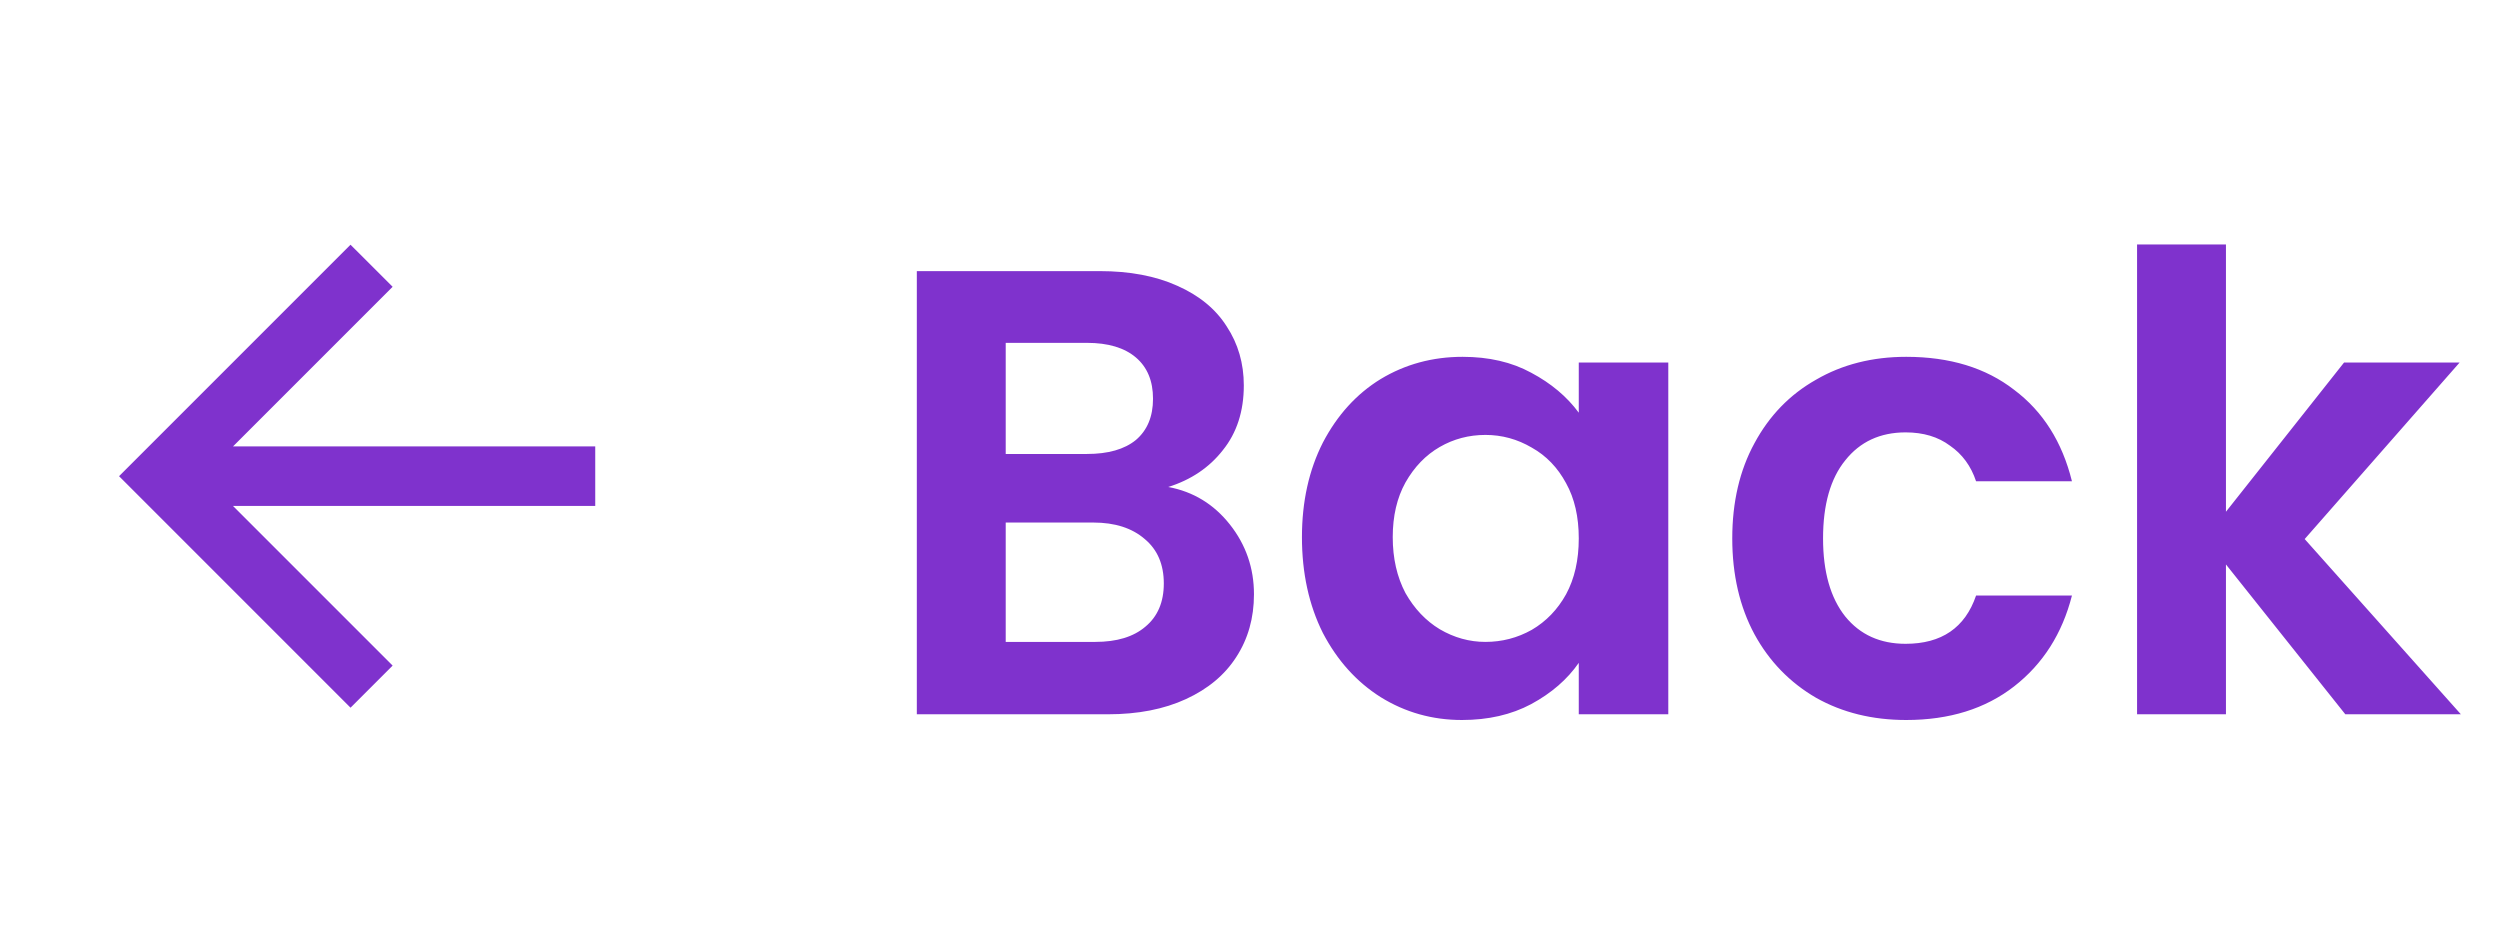 <svg width="63" height="24" viewBox="0 0 63 24" fill="none" xmlns="http://www.w3.org/2000/svg">
<path d="M5.871 11.25L9.894 7.227L8.833 6.167L3 12L8.833 17.834L9.894 16.773L5.871 12.75H15V11.25H5.871Z" fill="#7F32CD"/>
<path d="M29.44 12.272C30.069 12.389 30.587 12.704 30.992 13.216C31.397 13.728 31.6 14.315 31.6 14.976C31.6 15.573 31.451 16.101 31.152 16.56C30.864 17.008 30.443 17.36 29.888 17.616C29.333 17.872 28.677 18 27.92 18H23.104V6.832H27.712C28.469 6.832 29.12 6.955 29.664 7.2C30.219 7.445 30.635 7.787 30.912 8.224C31.2 8.661 31.344 9.157 31.344 9.712C31.344 10.363 31.168 10.907 30.816 11.344C30.475 11.781 30.016 12.091 29.44 12.272ZM25.344 11.44H27.392C27.925 11.44 28.336 11.323 28.624 11.088C28.912 10.843 29.056 10.496 29.056 10.048C29.056 9.6 28.912 9.253 28.624 9.008C28.336 8.763 27.925 8.64 27.392 8.64H25.344V11.44ZM27.6 16.176C28.144 16.176 28.565 16.048 28.864 15.792C29.173 15.536 29.328 15.173 29.328 14.704C29.328 14.224 29.168 13.851 28.848 13.584C28.528 13.307 28.096 13.168 27.552 13.168H25.344V16.176H27.6ZM32.809 13.536C32.809 12.64 32.985 11.845 33.337 11.152C33.7 10.459 34.185 9.925 34.793 9.552C35.412 9.179 36.1 8.992 36.857 8.992C37.519 8.992 38.095 9.125 38.585 9.392C39.087 9.659 39.487 9.995 39.785 10.4V9.136H42.041V18H39.785V16.704C39.497 17.12 39.097 17.467 38.585 17.744C38.084 18.011 37.503 18.144 36.841 18.144C36.095 18.144 35.412 17.952 34.793 17.568C34.185 17.184 33.7 16.645 33.337 15.952C32.985 15.248 32.809 14.443 32.809 13.536ZM39.785 13.568C39.785 13.024 39.679 12.56 39.465 12.176C39.252 11.781 38.964 11.483 38.601 11.28C38.239 11.067 37.849 10.96 37.433 10.96C37.017 10.96 36.633 11.061 36.281 11.264C35.929 11.467 35.641 11.765 35.417 12.16C35.204 12.544 35.097 13.003 35.097 13.536C35.097 14.069 35.204 14.539 35.417 14.944C35.641 15.339 35.929 15.643 36.281 15.856C36.644 16.069 37.028 16.176 37.433 16.176C37.849 16.176 38.239 16.075 38.601 15.872C38.964 15.659 39.252 15.36 39.465 14.976C39.679 14.581 39.785 14.112 39.785 13.568ZM43.653 13.568C43.653 12.651 43.84 11.851 44.213 11.168C44.586 10.475 45.104 9.941 45.765 9.568C46.426 9.184 47.184 8.992 48.037 8.992C49.136 8.992 50.042 9.269 50.757 9.824C51.482 10.368 51.968 11.136 52.213 12.128H49.797C49.669 11.744 49.45 11.445 49.141 11.232C48.842 11.008 48.469 10.896 48.021 10.896C47.381 10.896 46.874 11.131 46.501 11.6C46.128 12.059 45.941 12.715 45.941 13.568C45.941 14.411 46.128 15.067 46.501 15.536C46.874 15.995 47.381 16.224 48.021 16.224C48.928 16.224 49.52 15.819 49.797 15.008H52.213C51.968 15.968 51.482 16.731 50.757 17.296C50.032 17.861 49.125 18.144 48.037 18.144C47.184 18.144 46.426 17.957 45.765 17.584C45.104 17.2 44.586 16.667 44.213 15.984C43.84 15.291 43.653 14.485 43.653 13.568ZM59.102 18L56.094 14.224V18H53.854V6.16H56.094V12.896L59.07 9.136H61.982L58.078 13.584L62.014 18H59.102Z" fill="#7F32CD"/>
</svg>
